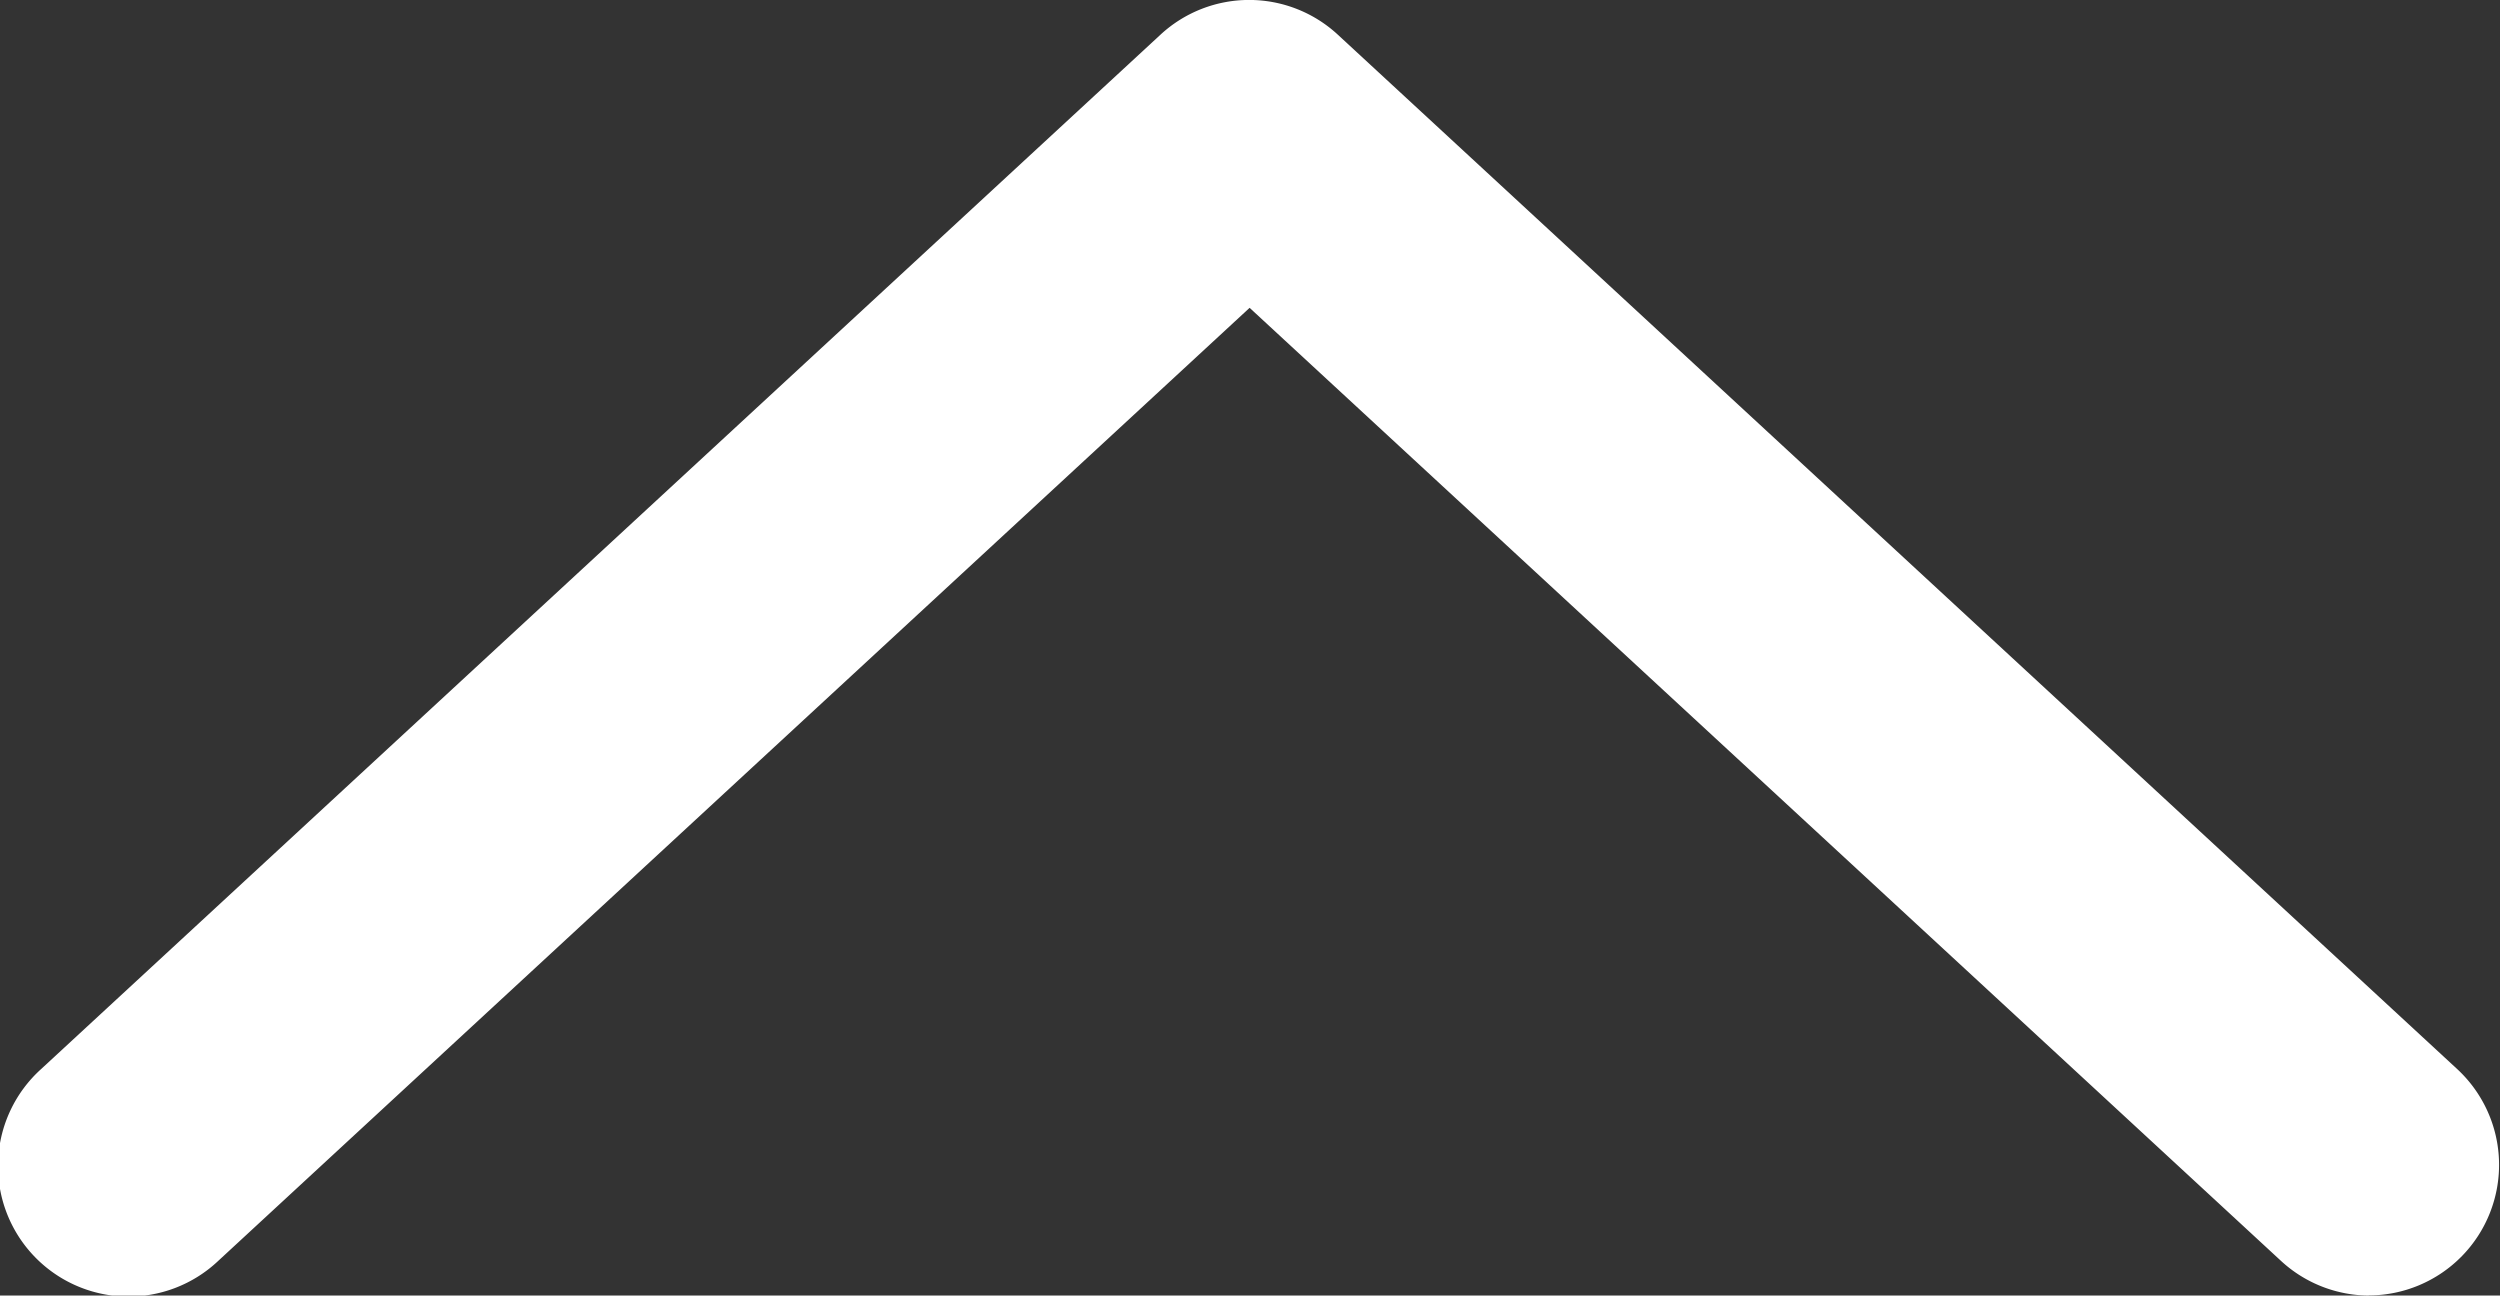 <svg xmlns="http://www.w3.org/2000/svg" width="19.15" height="9.924" viewBox="0 0 19.15 9.924"><rect x="0" y="0" width="19.15" height="9.924" fill="#333333" stroke="none"/><defs><style>.a{fill:#fff;}</style></defs><path class="a" d="M49.613,131.7a1,1,0,0,1-.678-.266l-7.9-7.3-7.9,7.3a1,1,0,1,1-1.357-1.469l8.575-7.924a1,1,0,0,1,1.357,0l8.575,7.924a1,1,0,0,1-.679,1.734Z" transform="translate(-31.463 -121.776)"/></svg>